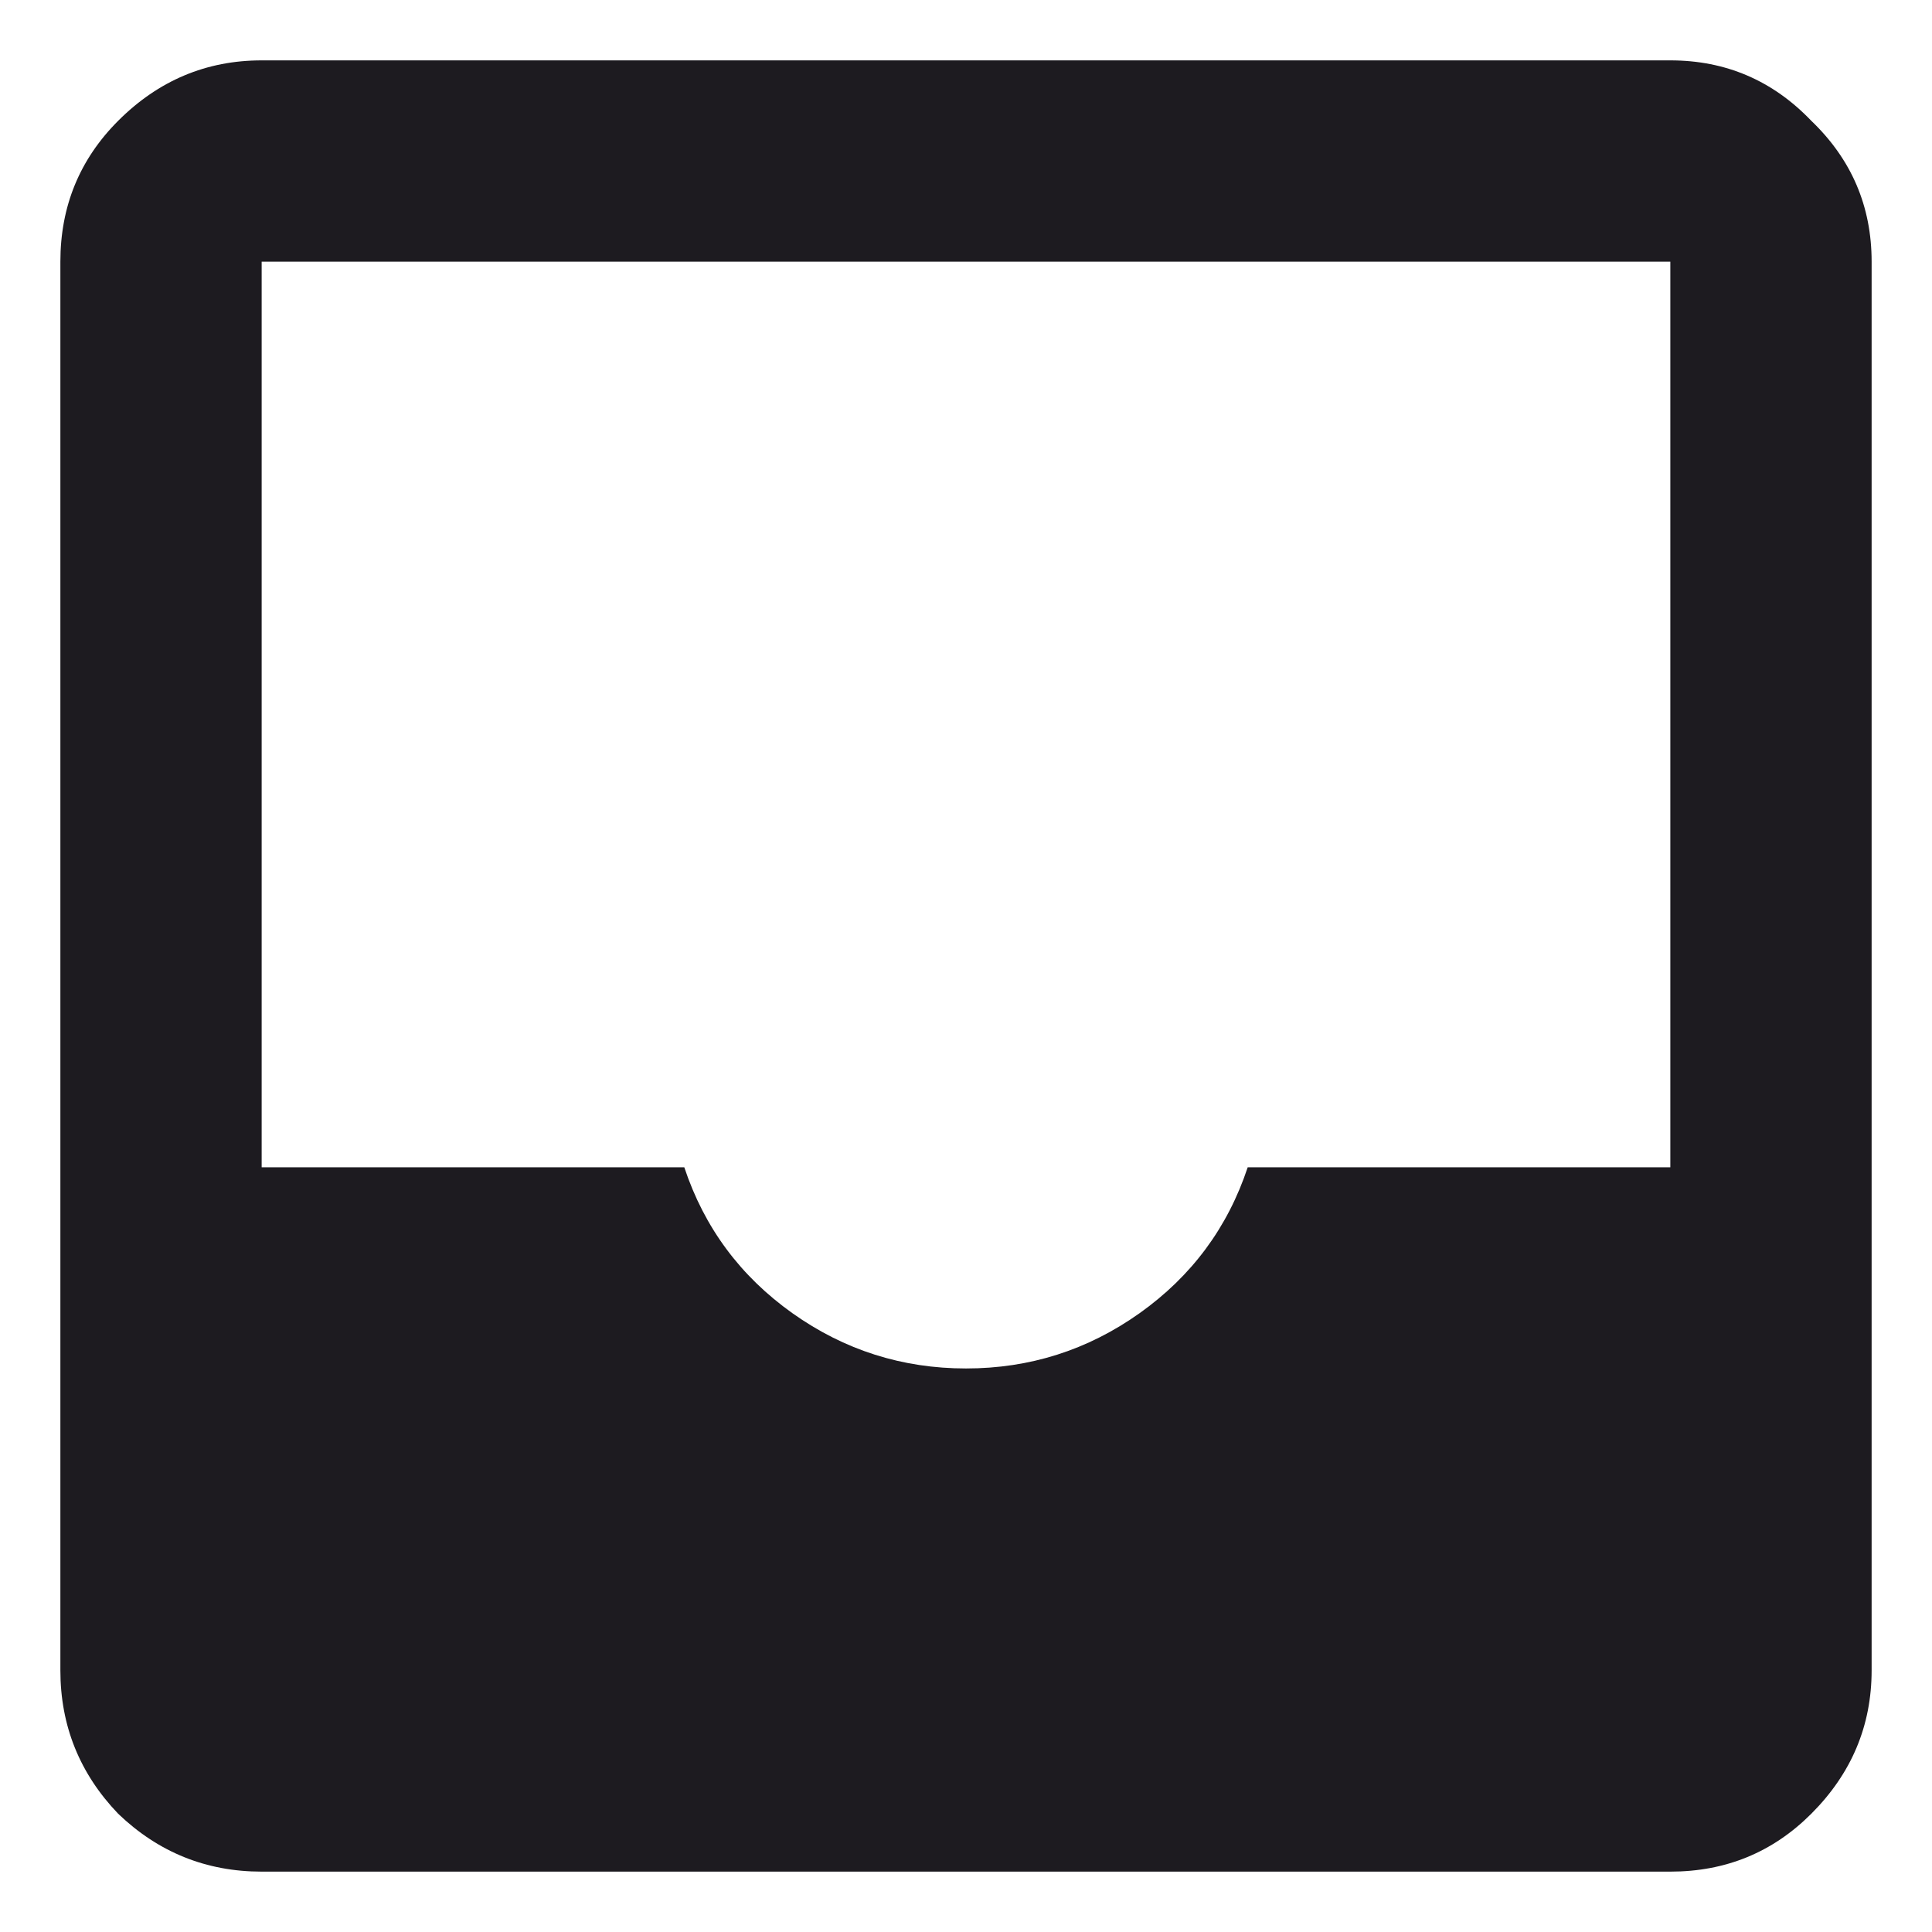 <svg width="16" height="16" viewBox="0 0 16 16" fill="none" xmlns="http://www.w3.org/2000/svg">
<path d="M2.167 15.5C1.708 15.5 1.312 15.34 0.979 15.021C0.66 14.688 0.5 14.292 0.5 13.833V2.167C0.5 1.708 0.66 1.319 0.979 1C1.312 0.667 1.708 0.5 2.167 0.5H13.833C14.292 0.5 14.681 0.667 15 1C15.333 1.319 15.5 1.708 15.5 2.167V13.833C15.5 14.292 15.333 14.688 15 15.021C14.681 15.34 14.292 15.5 13.833 15.5H2.167ZM8 11.333C8.528 11.333 9.007 11.181 9.438 10.875C9.868 10.569 10.167 10.167 10.333 9.667H13.833V2.167H2.167V9.667H5.667C5.833 10.167 6.132 10.569 6.562 10.875C6.993 11.181 7.472 11.333 8 11.333Z" fill="#1D1B20"/>
</svg>
